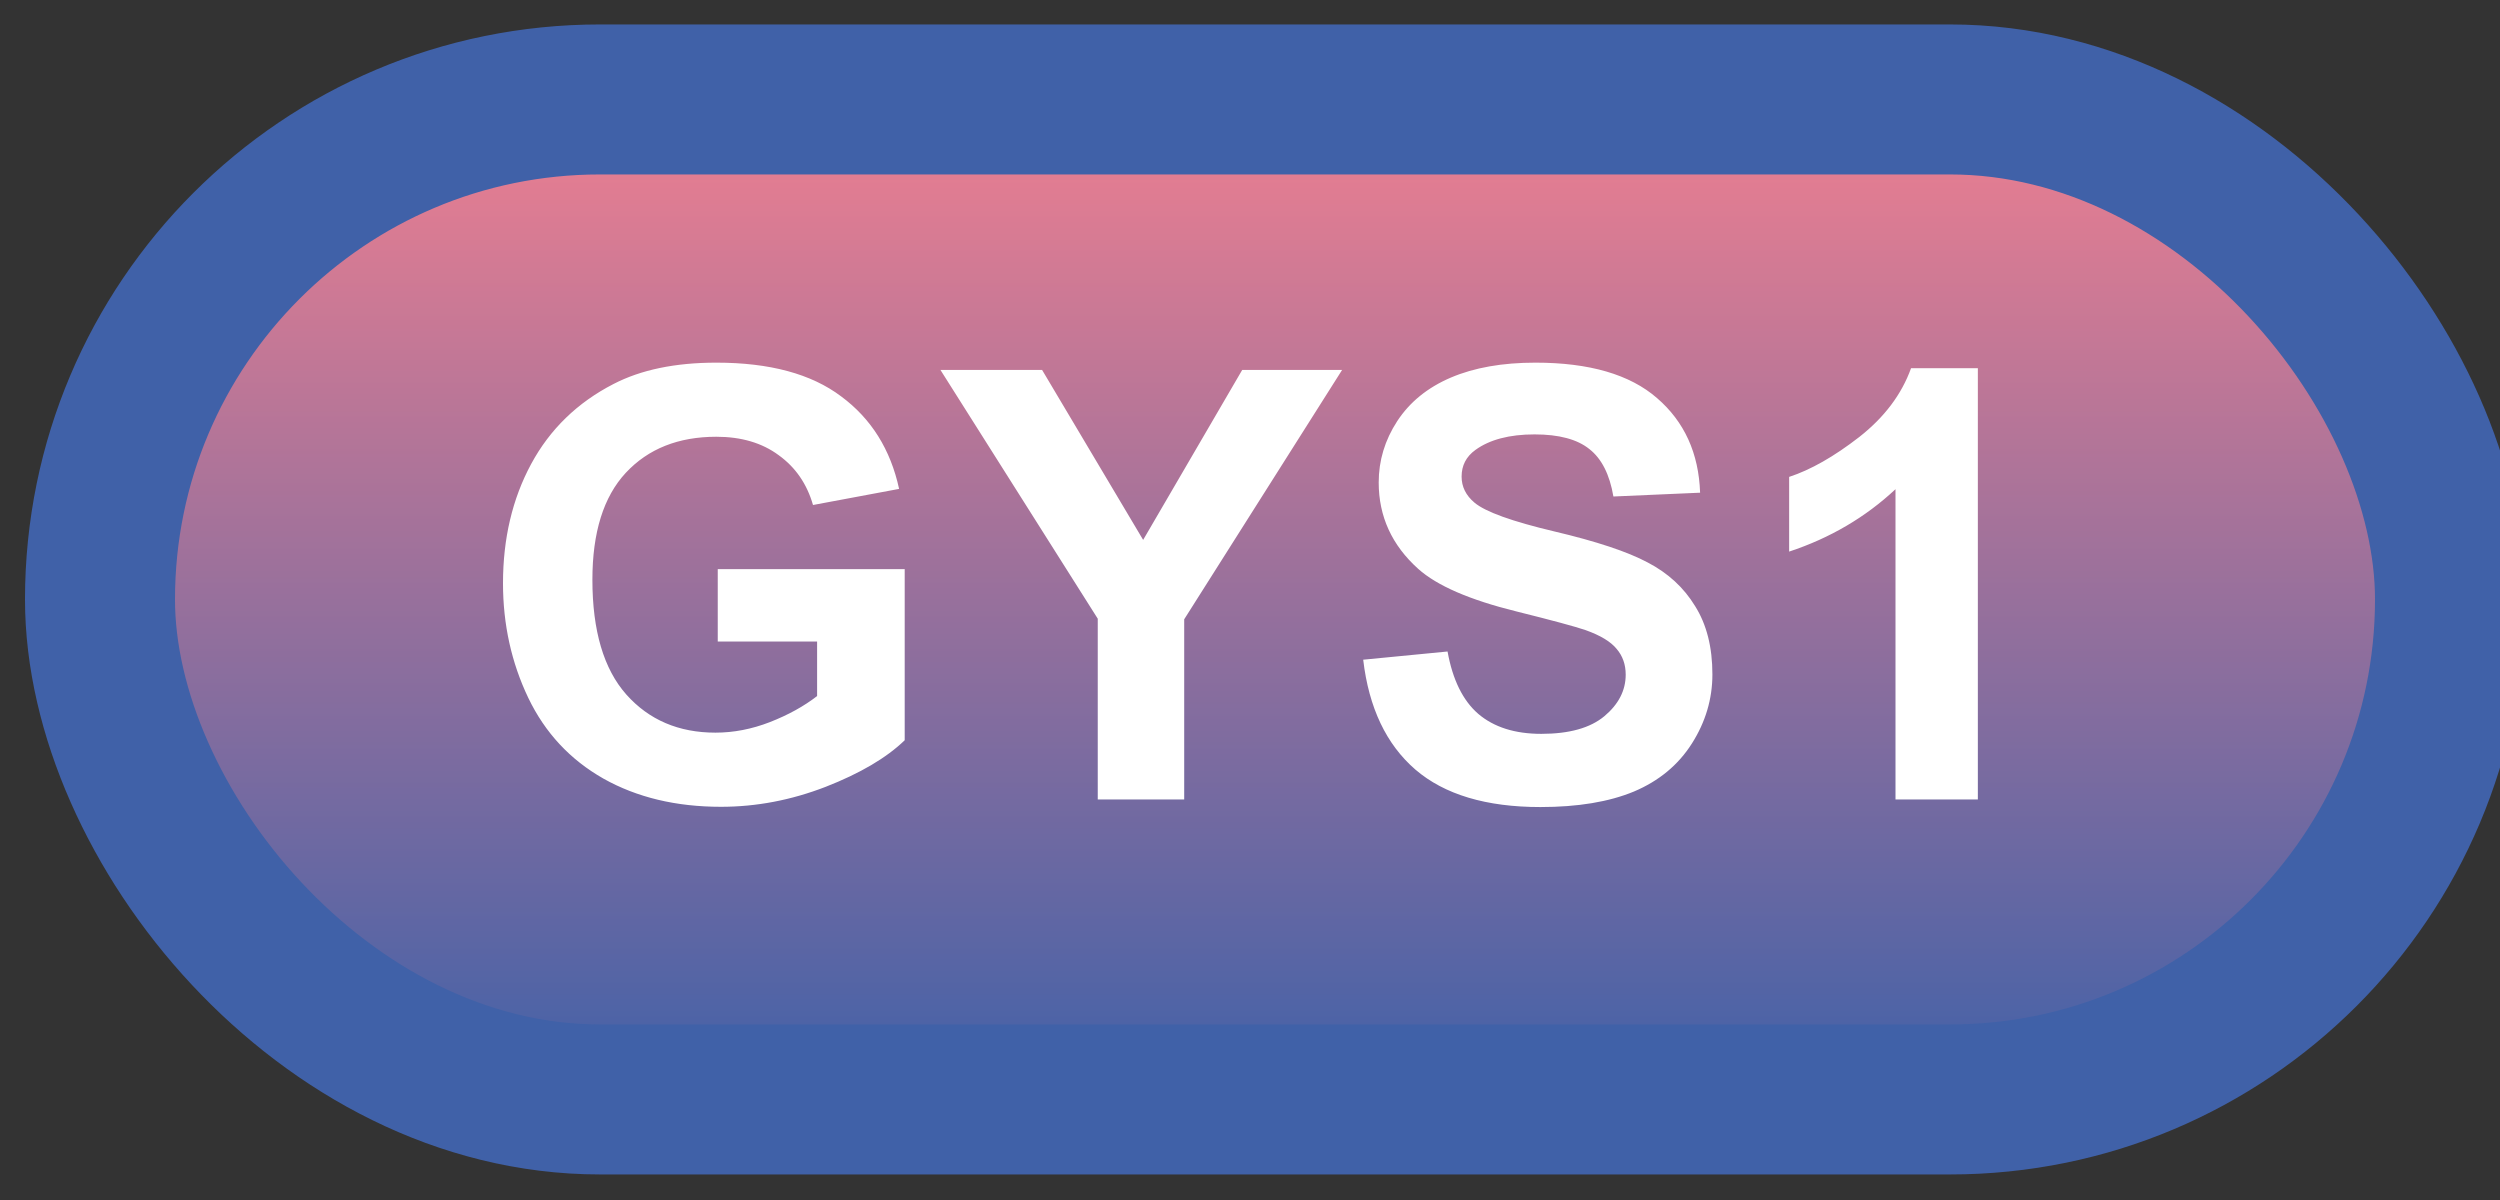 <svg width="50" height="24" viewBox="0 0 50 24" fill="none" xmlns="http://www.w3.org/2000/svg">
<rect x="0" y="0" width="50" height="24" fill="#333333" stroke="none"/>
<rect x="2" y="1.989" width="47" height="20" rx="10" fill="url(#paint0_linear_45_4268)"/>
<rect x="2" y="1.989" width="47" height="20" rx="10" stroke="#4061A8" stroke-width="3" stroke-linejoin="round"/>
<path d="M14.355 12.831V11.383H18.094V14.805C17.73 15.157 17.203 15.467 16.512 15.737C15.824 16.003 15.127 16.136 14.42 16.136C13.521 16.136 12.738 15.948 12.07 15.573C11.402 15.194 10.9 14.655 10.565 13.956C10.229 13.253 10.06 12.489 10.06 11.665C10.06 10.77 10.248 9.975 10.623 9.28C10.998 8.585 11.547 8.052 12.27 7.68C12.82 7.395 13.506 7.253 14.326 7.253C15.393 7.253 16.225 7.477 16.822 7.927C17.424 8.372 17.811 8.989 17.982 9.778L16.26 10.1C16.139 9.678 15.91 9.346 15.574 9.104C15.242 8.858 14.826 8.735 14.326 8.735C13.568 8.735 12.965 8.975 12.516 9.456C12.07 9.936 11.848 10.649 11.848 11.595C11.848 12.614 12.074 13.38 12.527 13.891C12.98 14.399 13.574 14.653 14.309 14.653C14.672 14.653 15.035 14.583 15.398 14.442C15.766 14.298 16.08 14.124 16.342 13.921V12.831H14.355ZM21.955 15.989V12.374L18.809 7.399H20.842L22.863 10.798L24.844 7.399H26.842L23.684 12.386V15.989H21.955ZM27.264 13.194L28.951 13.03C29.053 13.596 29.258 14.012 29.566 14.278C29.879 14.544 30.299 14.677 30.826 14.677C31.385 14.677 31.805 14.559 32.086 14.325C32.371 14.087 32.514 13.809 32.514 13.493C32.514 13.29 32.453 13.118 32.332 12.977C32.215 12.833 32.008 12.708 31.711 12.602C31.508 12.532 31.045 12.407 30.322 12.227C29.393 11.997 28.74 11.714 28.365 11.378C27.838 10.905 27.574 10.329 27.574 9.649C27.574 9.212 27.697 8.803 27.943 8.425C28.193 8.042 28.551 7.751 29.016 7.552C29.484 7.352 30.049 7.253 30.709 7.253C31.787 7.253 32.598 7.489 33.141 7.962C33.688 8.434 33.975 9.065 34.002 9.854L32.268 9.93C32.193 9.489 32.033 9.173 31.787 8.981C31.545 8.786 31.18 8.688 30.691 8.688C30.188 8.688 29.793 8.792 29.508 8.999C29.324 9.132 29.232 9.309 29.232 9.532C29.232 9.735 29.318 9.909 29.49 10.053C29.709 10.237 30.24 10.428 31.084 10.628C31.928 10.827 32.551 11.034 32.953 11.249C33.359 11.46 33.676 11.751 33.902 12.122C34.133 12.489 34.248 12.944 34.248 13.487C34.248 13.979 34.111 14.44 33.838 14.87C33.565 15.3 33.178 15.62 32.678 15.831C32.178 16.038 31.555 16.141 30.809 16.141C29.723 16.141 28.889 15.891 28.307 15.391C27.725 14.887 27.377 14.155 27.264 13.194ZM39.557 15.989H37.91V9.784C37.309 10.346 36.6 10.762 35.783 11.032V9.538C36.213 9.397 36.68 9.132 37.184 8.741C37.688 8.346 38.033 7.887 38.221 7.364H39.557V15.989Z" fill="white"/>
<defs>
<linearGradient id="paint0_linear_45_4268" x1="25.5" y1="1.989" x2="25.5" y2="21.989" gradientUnits="userSpaceOnUse">
<stop stop-color="#EF7F90"/>
<stop offset="1" stop-color="#4061A8"/>
</linearGradient>
</defs>
</svg>
